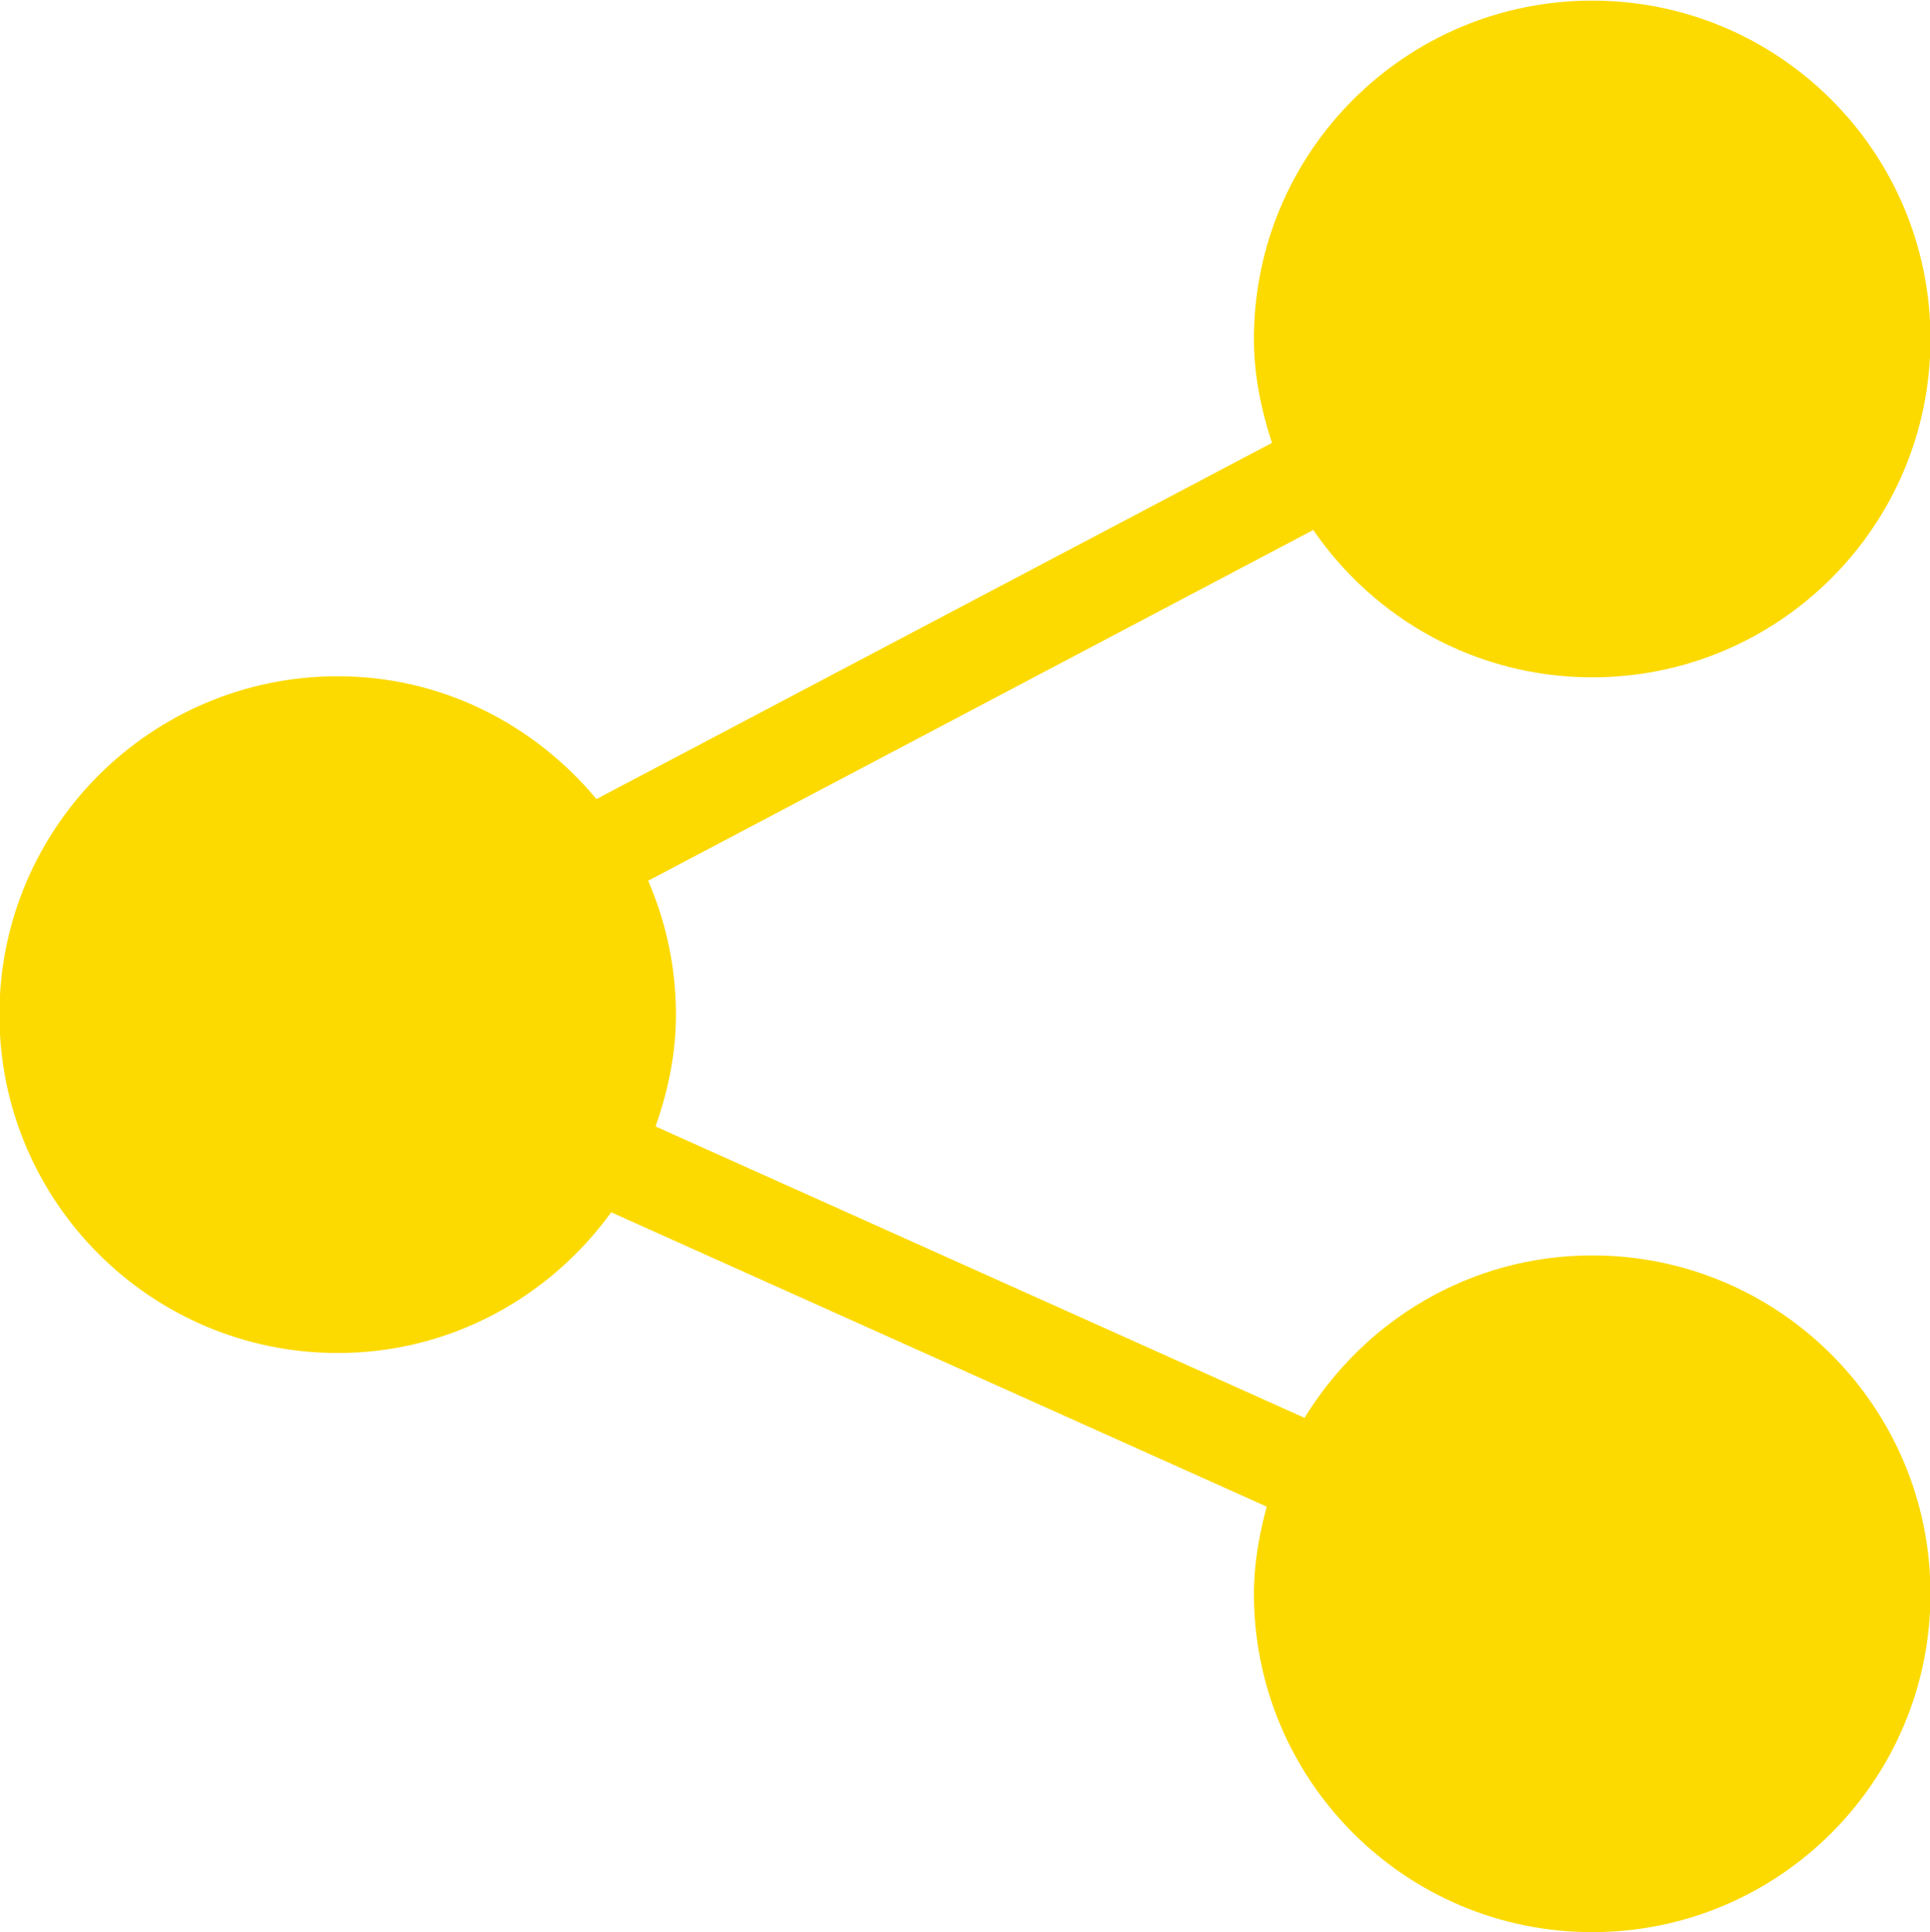 <svg xmlns="http://www.w3.org/2000/svg" xmlns:xlink="http://www.w3.org/1999/xlink" preserveAspectRatio="xMidYMid" width="18" height="18.016" viewBox="0 0 36 36.031">
  <defs>
    <style>
      .cls-1 {
        fill: #fcda00;
        fill-rule: evenodd;
      }
    </style>
  </defs>
  <path d="M29.700,12.631 C27.538,12.631 25.633,11.541 24.496,9.883 L12.091,16.424 C12.422,17.190 12.609,18.033 12.609,18.921 C12.609,19.655 12.459,20.350 12.229,21.006 L24.333,26.440 C25.442,24.630 27.421,23.411 29.700,23.411 C33.184,23.411 36.009,26.236 36.009,29.721 C36.009,33.205 33.184,36.031 29.700,36.031 C26.215,36.031 23.389,33.205 23.389,29.721 C23.389,29.155 23.488,28.617 23.627,28.096 L11.401,22.607 C10.254,24.190 8.403,25.231 6.300,25.231 C2.815,25.231 -0.011,22.405 -0.011,18.921 C-0.011,15.436 2.815,12.611 6.300,12.611 C8.248,12.611 9.969,13.513 11.126,14.901 L23.725,8.259 C23.525,7.645 23.389,7.001 23.389,6.321 C23.389,2.836 26.215,0.011 29.700,0.011 C33.184,0.011 36.009,2.836 36.009,6.321 C36.009,9.805 33.184,12.631 29.700,12.631 Z" class="cls-1"/>
</svg>
